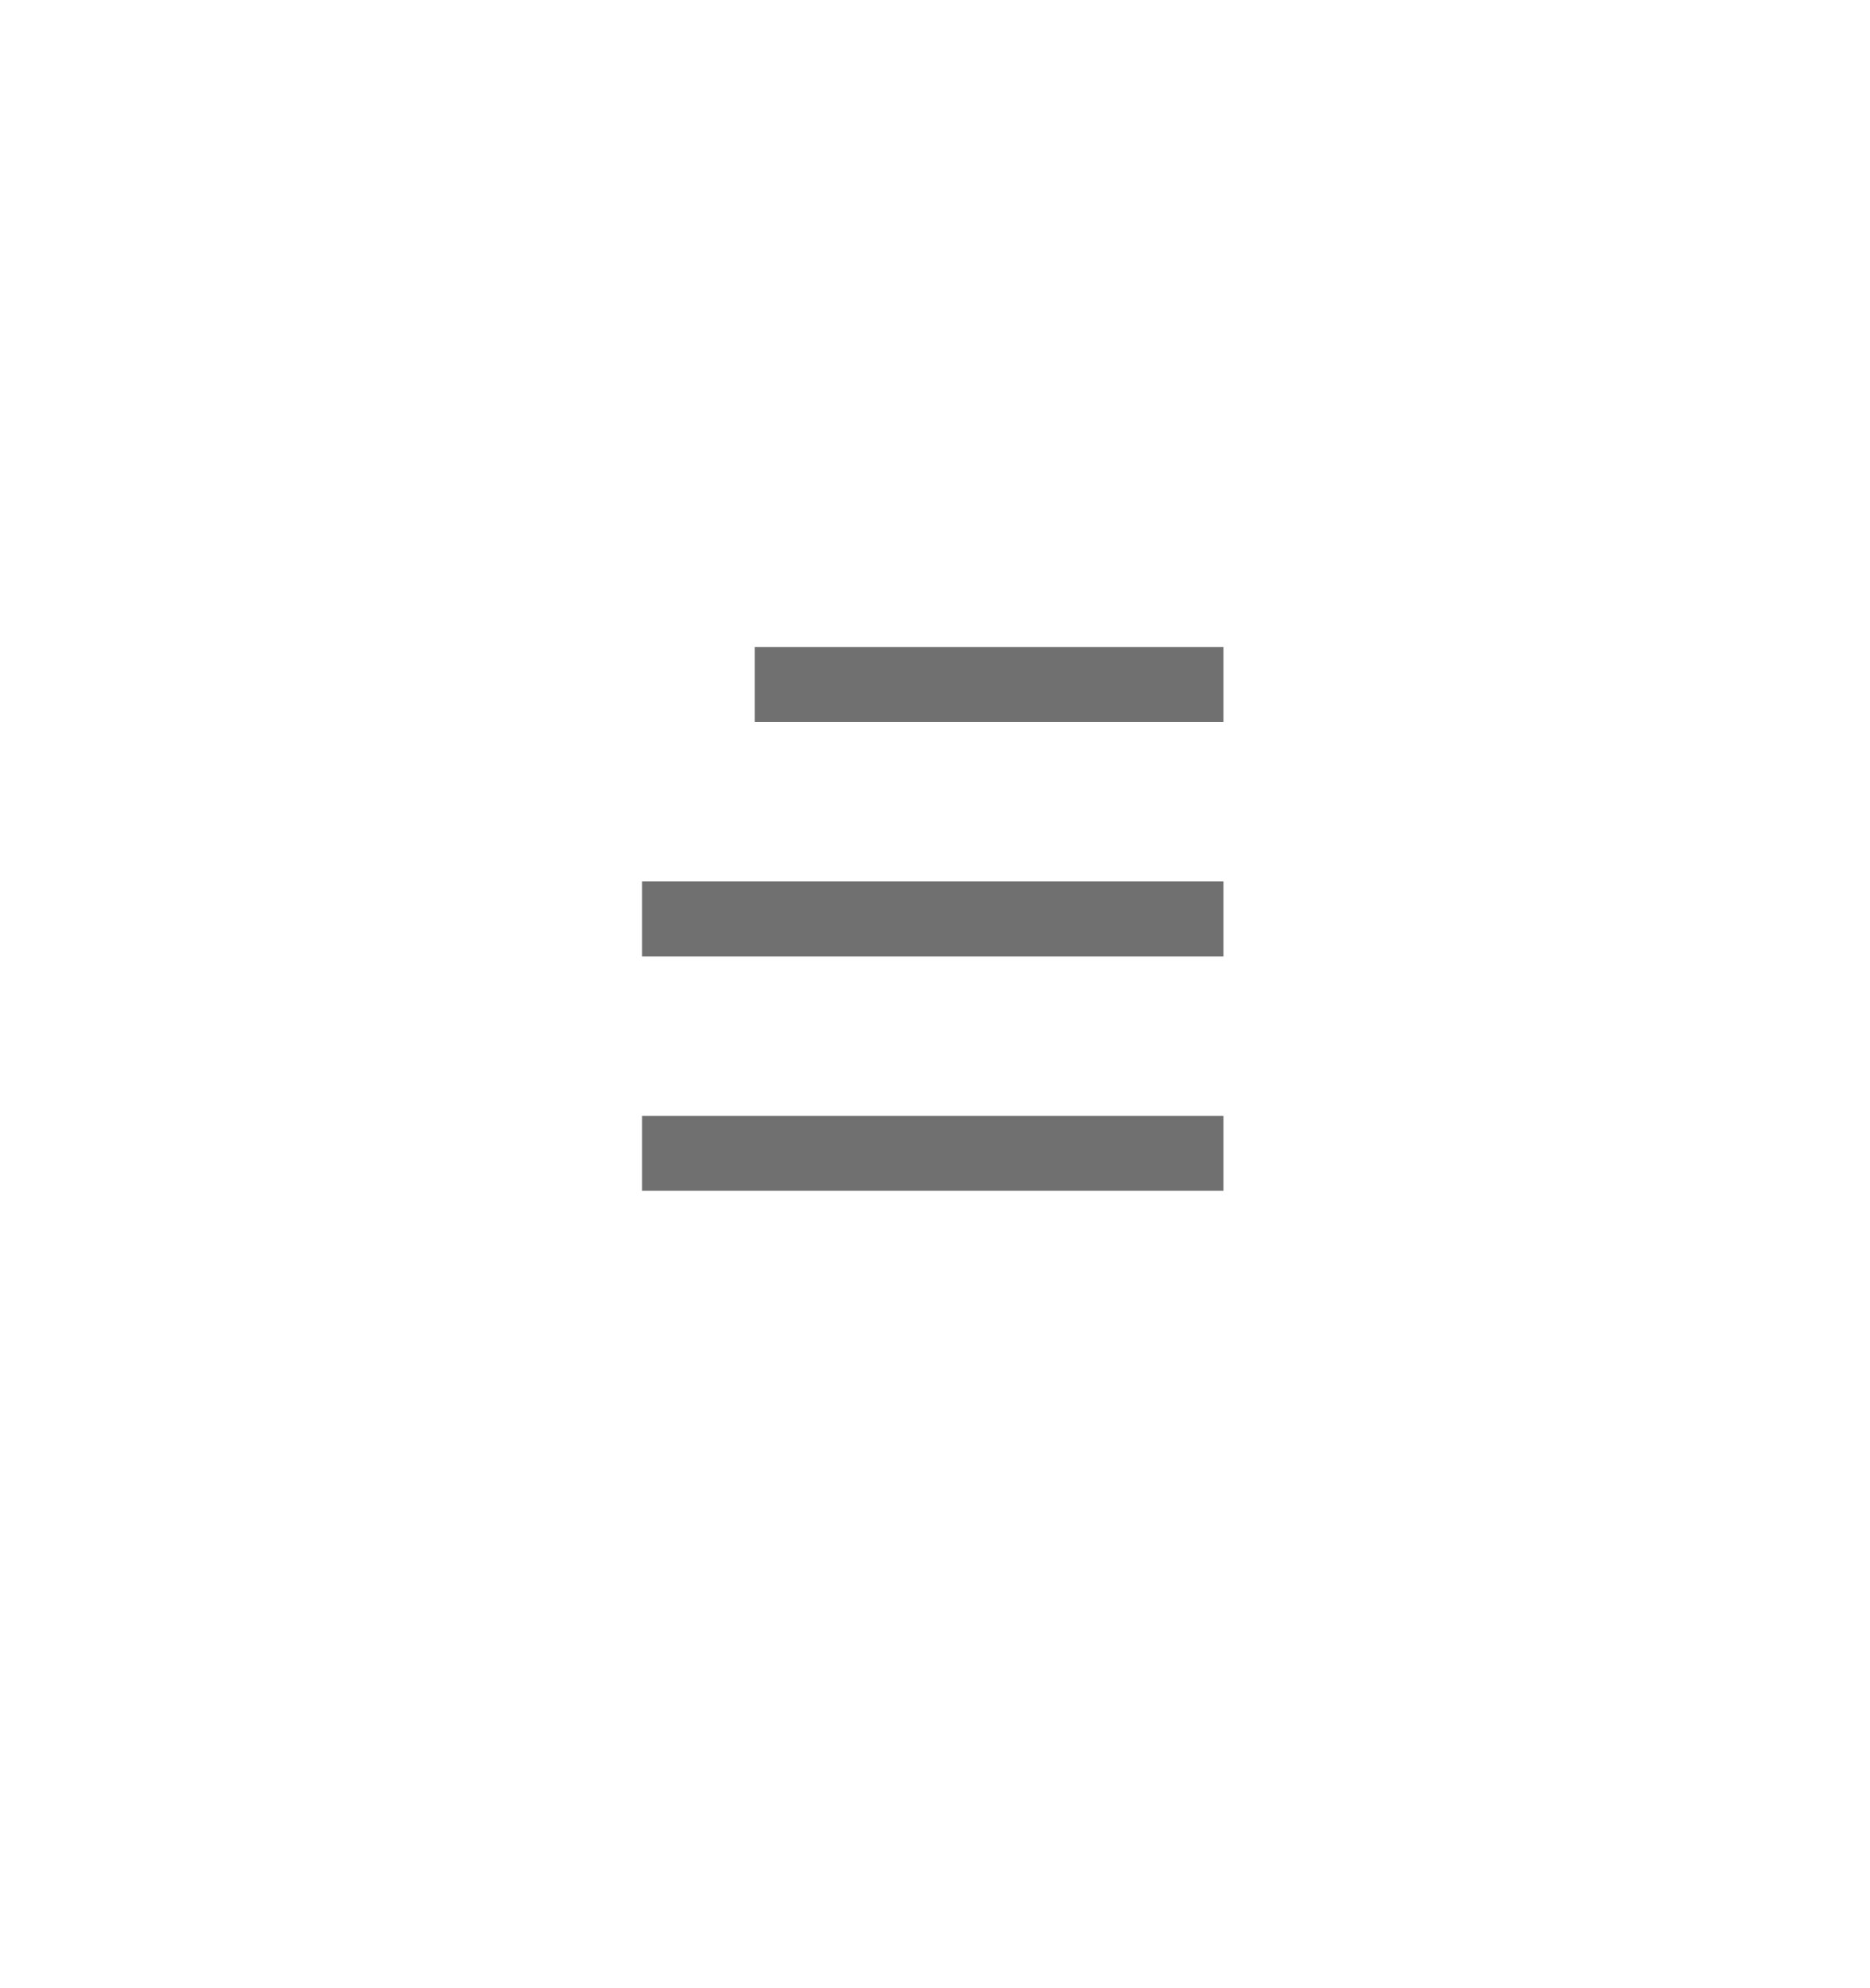 <svg xmlns="http://www.w3.org/2000/svg" xmlns:xlink="http://www.w3.org/1999/xlink" width="24.954" height="26.517" viewBox="0 0 24.954 26.517">
  <defs>
    <filter id="Soustraction_1" x="0" y="0" width="24.954" height="26.517" filterUnits="userSpaceOnUse">
      <feOffset dy="1" input="SourceAlpha"/>
      <feGaussianBlur stdDeviation="2" result="blur"/>
      <feFlood flood-opacity="0.302"/>
      <feComposite operator="in" in2="blur"/>
      <feComposite in="SourceGraphic"/>
    </filter>
  </defs>
  <g id="Groupe_2" data-name="Groupe 2" transform="translate(-622.62 -395.5)">
    <g transform="matrix(1, 0, 0, 1, 622.62, 395.5)" filter="url(#Soustraction_1)">
      <path id="Soustraction_1-2" data-name="Soustraction 1" d="M10.954,14.517H2a2,2,0,0,1-2-2V3.591L2.822,0h8.132a2,2,0,0,1,2,2V12.517A2,2,0,0,1,10.954,14.517Z" transform="translate(6 5)" fill="#fff"/>
    </g>
    <g id="Groupe_1" data-name="Groupe 1" transform="translate(631.188 404.632)">
      <line id="Ligne_21" data-name="Ligne 21" x2="6.254" transform="translate(1.504)" fill="none" stroke="#707070" stroke-width="1"/>
      <line id="Ligne_22" data-name="Ligne 22" x2="7.758" transform="translate(0 3.127)" fill="none" stroke="#707070" stroke-width="1"/>
      <line id="Ligne_23" data-name="Ligne 23" x2="7.758" transform="translate(0 6.254)" fill="none" stroke="#707070" stroke-width="1"/>
    </g>
  </g>
</svg>
